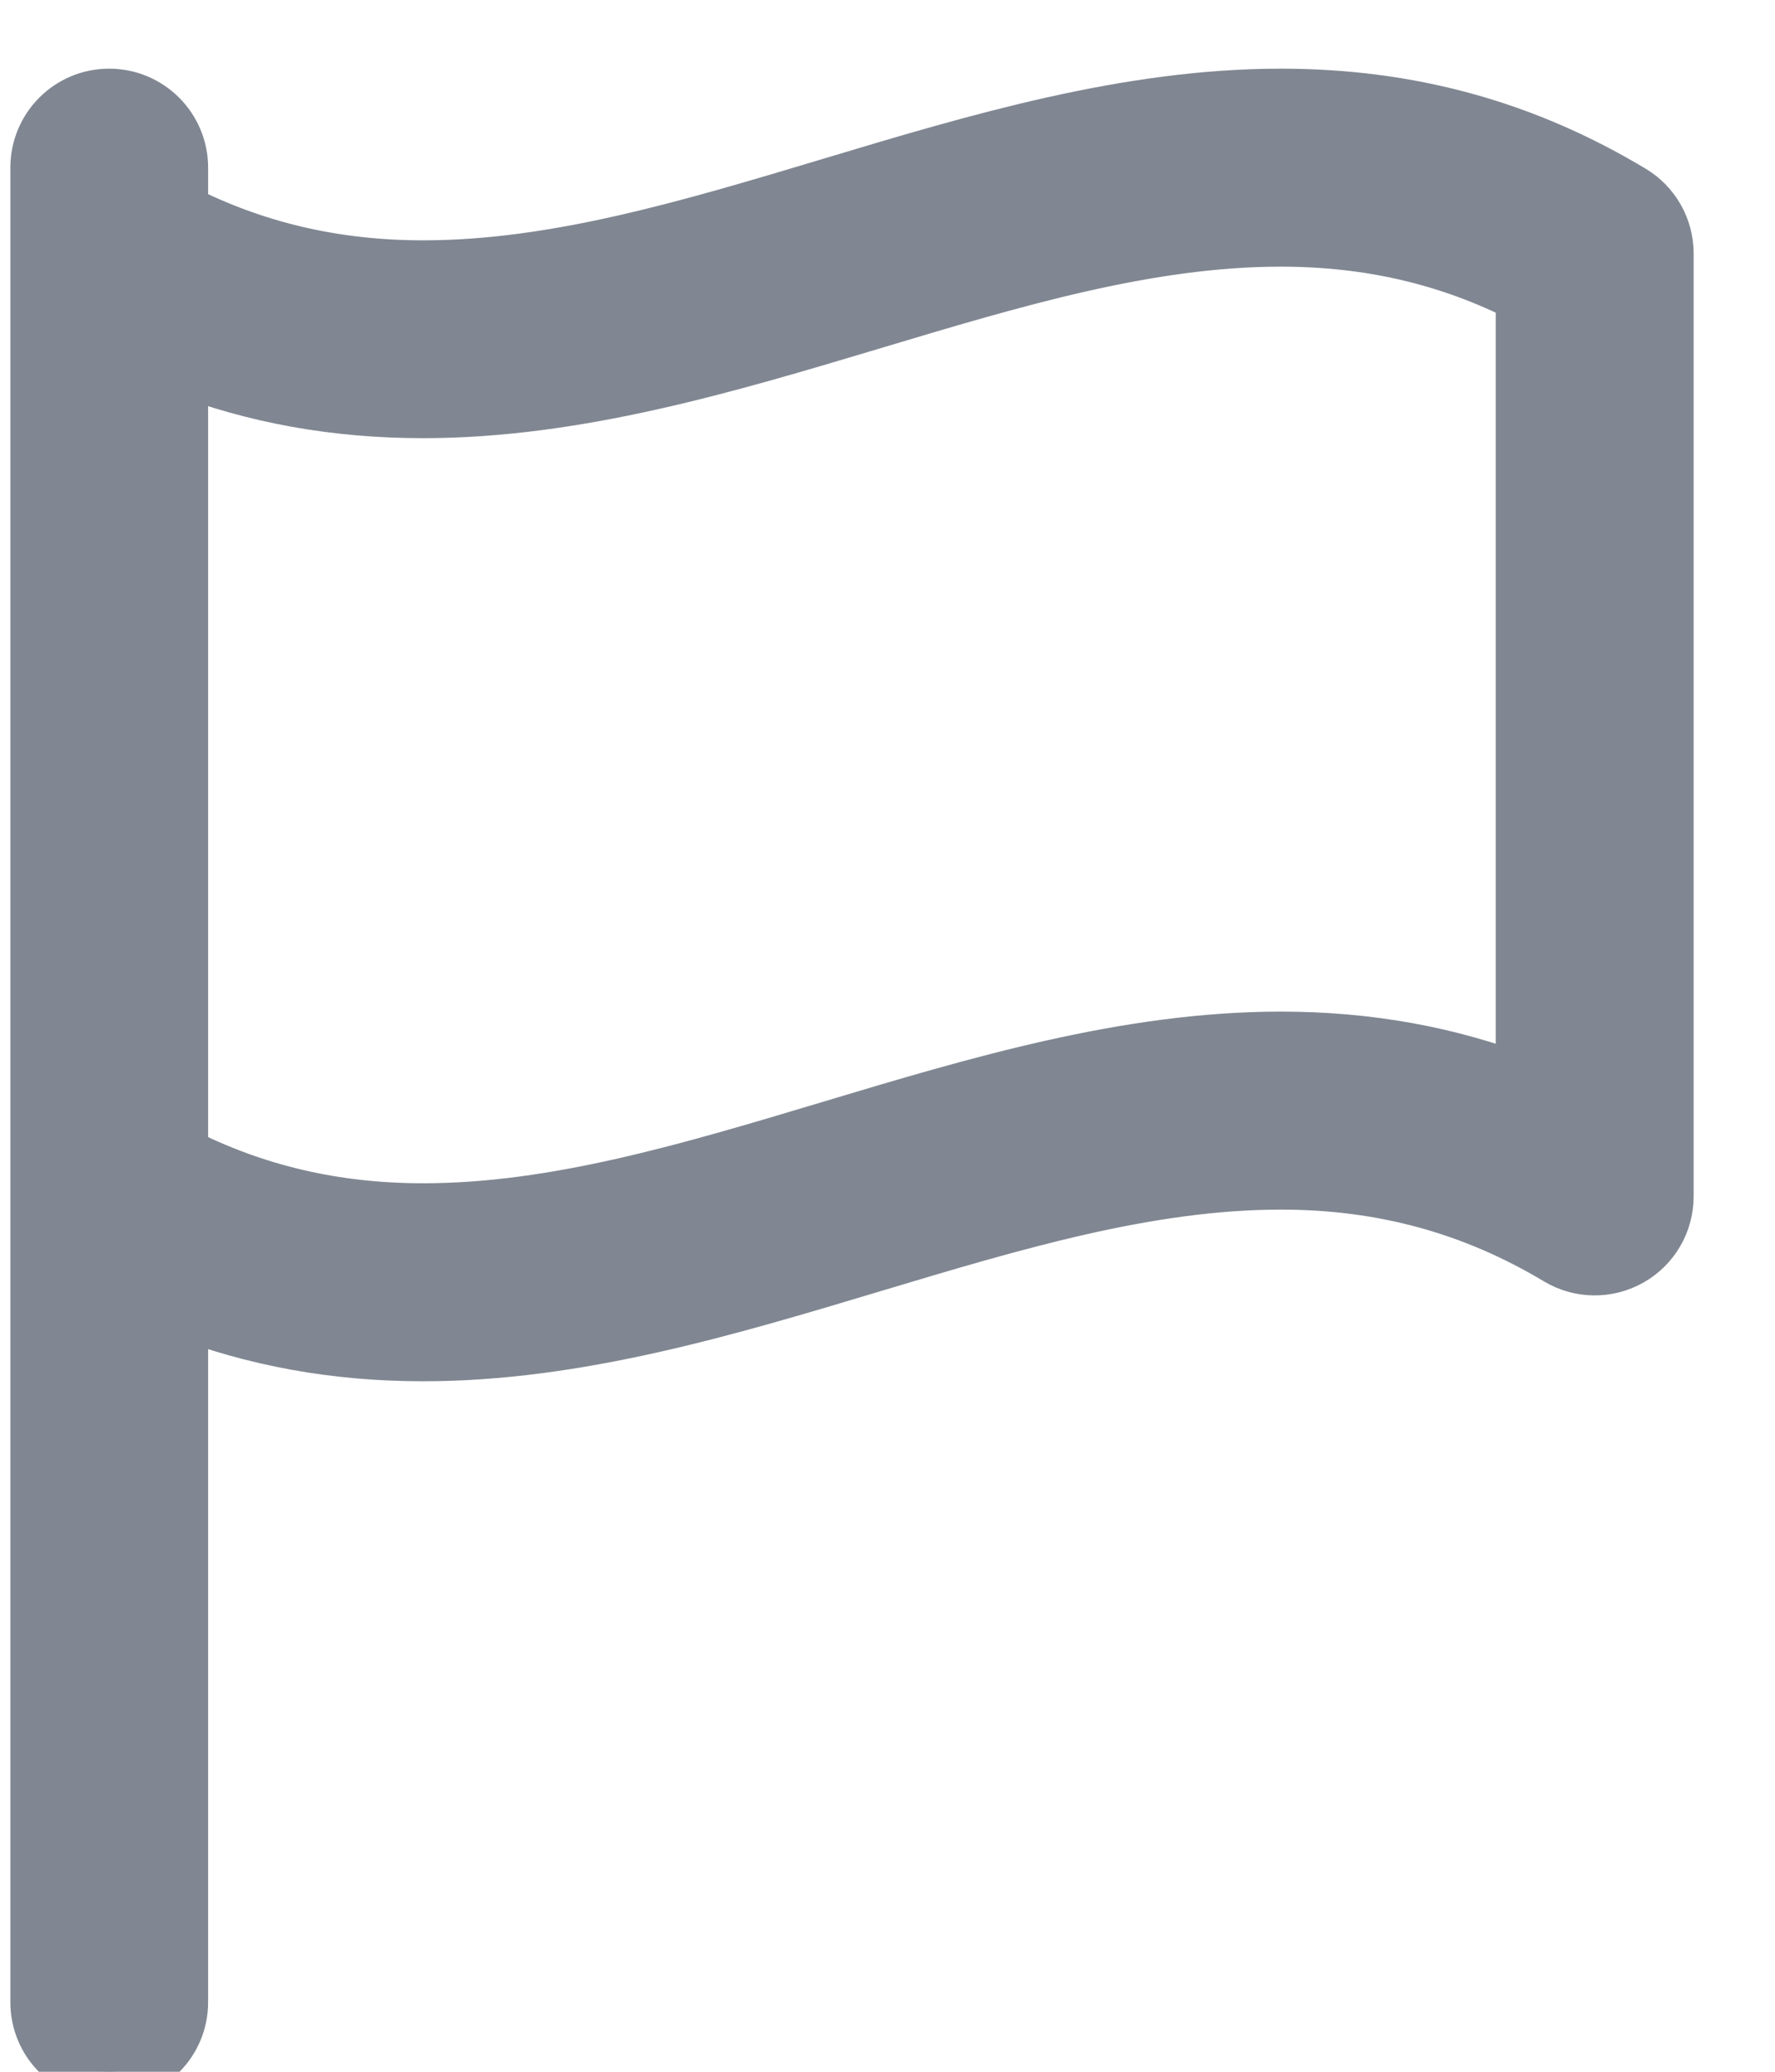 <svg width="12" height="14" viewBox="0 0 12 14" fill="none" xmlns="http://www.w3.org/2000/svg">
<path d="M11.022 1.311C10.297 0.876 9.524 0.664 8.659 0.664C7.624 0.664 6.607 0.969 5.625 1.264C4.665 1.552 3.758 1.824 2.861 1.824C2.261 1.824 1.717 1.697 1.207 1.437V1.133C1.207 0.874 0.997 0.664 0.738 0.664C0.479 0.664 0.27 0.874 0.27 1.133V13.53C0.27 13.789 0.479 13.999 0.738 13.999C0.997 13.999 1.207 13.789 1.207 13.53V8.835C1.725 9.035 2.271 9.134 2.861 9.134C3.896 9.134 4.912 8.829 5.894 8.534C6.854 8.246 7.761 7.974 8.659 7.974C9.349 7.974 9.964 8.142 10.54 8.487C10.685 8.574 10.865 8.576 11.012 8.493C11.159 8.41 11.25 8.254 11.25 8.085V1.713C11.25 1.548 11.163 1.395 11.022 1.311ZM5.625 7.636C4.665 7.924 3.758 8.196 2.861 8.196C2.26 8.196 1.717 8.069 1.207 7.809V2.463C1.725 2.663 2.271 2.761 2.86 2.761C3.895 2.761 4.912 2.456 5.894 2.162C6.854 1.874 7.761 1.602 8.659 1.602C9.259 1.602 9.802 1.728 10.312 1.988V7.335C9.794 7.135 9.248 7.036 8.659 7.036C7.624 7.036 6.608 7.341 5.625 7.636Z" fill="#808792" stroke="#808792" stroke-width="0.4"/>
</svg>
